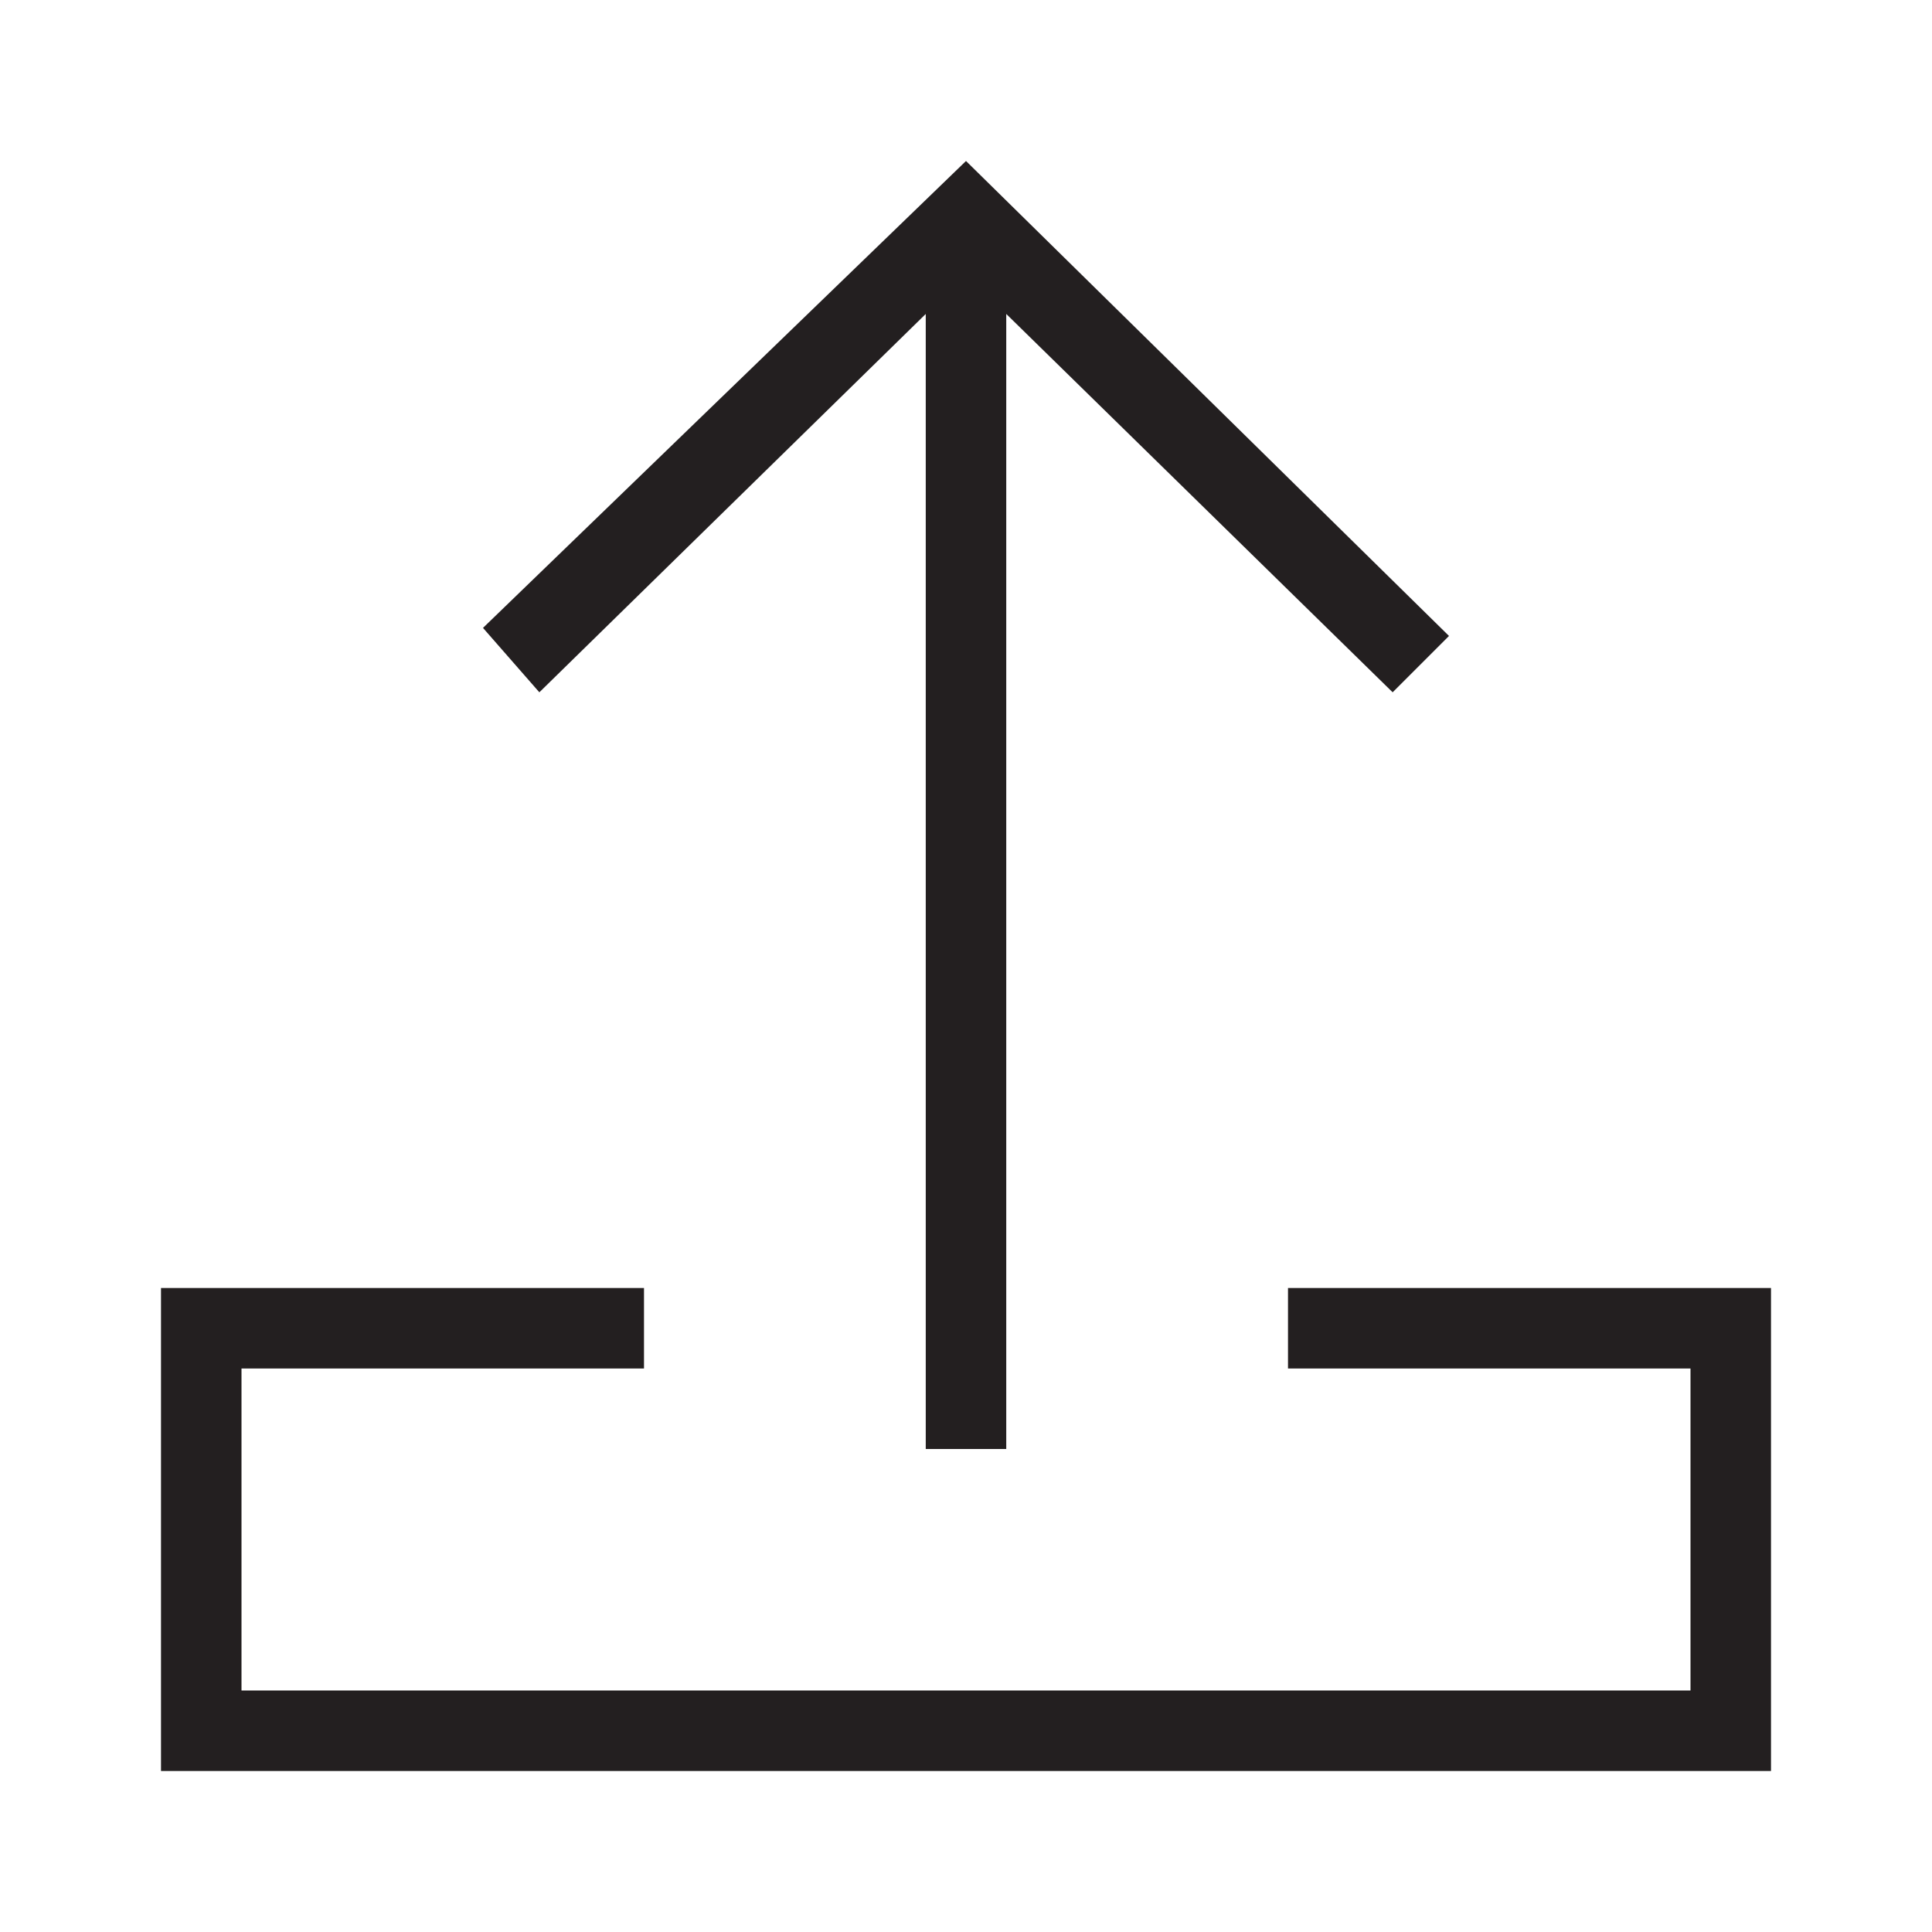 <?xml version="1.0" encoding="utf-8"?>
<!-- Generator: Adobe Illustrator 20.0.0, SVG Export Plug-In . SVG Version: 6.00 Build 0)  -->
<svg version="1.1" id="eds-icon--upload_svg"
	 xmlns="http://www.w3.org/2000/svg" xmlns:xlink="http://www.w3.org/1999/xlink" x="0px" y="0px" viewBox="0 0 24 24"
	 enable-background="new 0 0 24 24" xml:space="preserve">
<polygon id="eds-icon--upload_base" fill="#231F20" points="16,16 16,17 21,17 21,21 3,21 3,17 8,17 8,16 2,16 
	2,16 2,22 22,22 22,16 22,16 "/>
<polygon id="eds-icon--upload_arrow" fill-rule="evenodd" clip-rule="evenodd" fill="#231F20" points="12,2 6,7.8 
	6.7,8.6 11.5,3.9 11.5,18 12.5,18 12.5,3.9 17.3,8.6 18,7.9 "/>
</svg>
